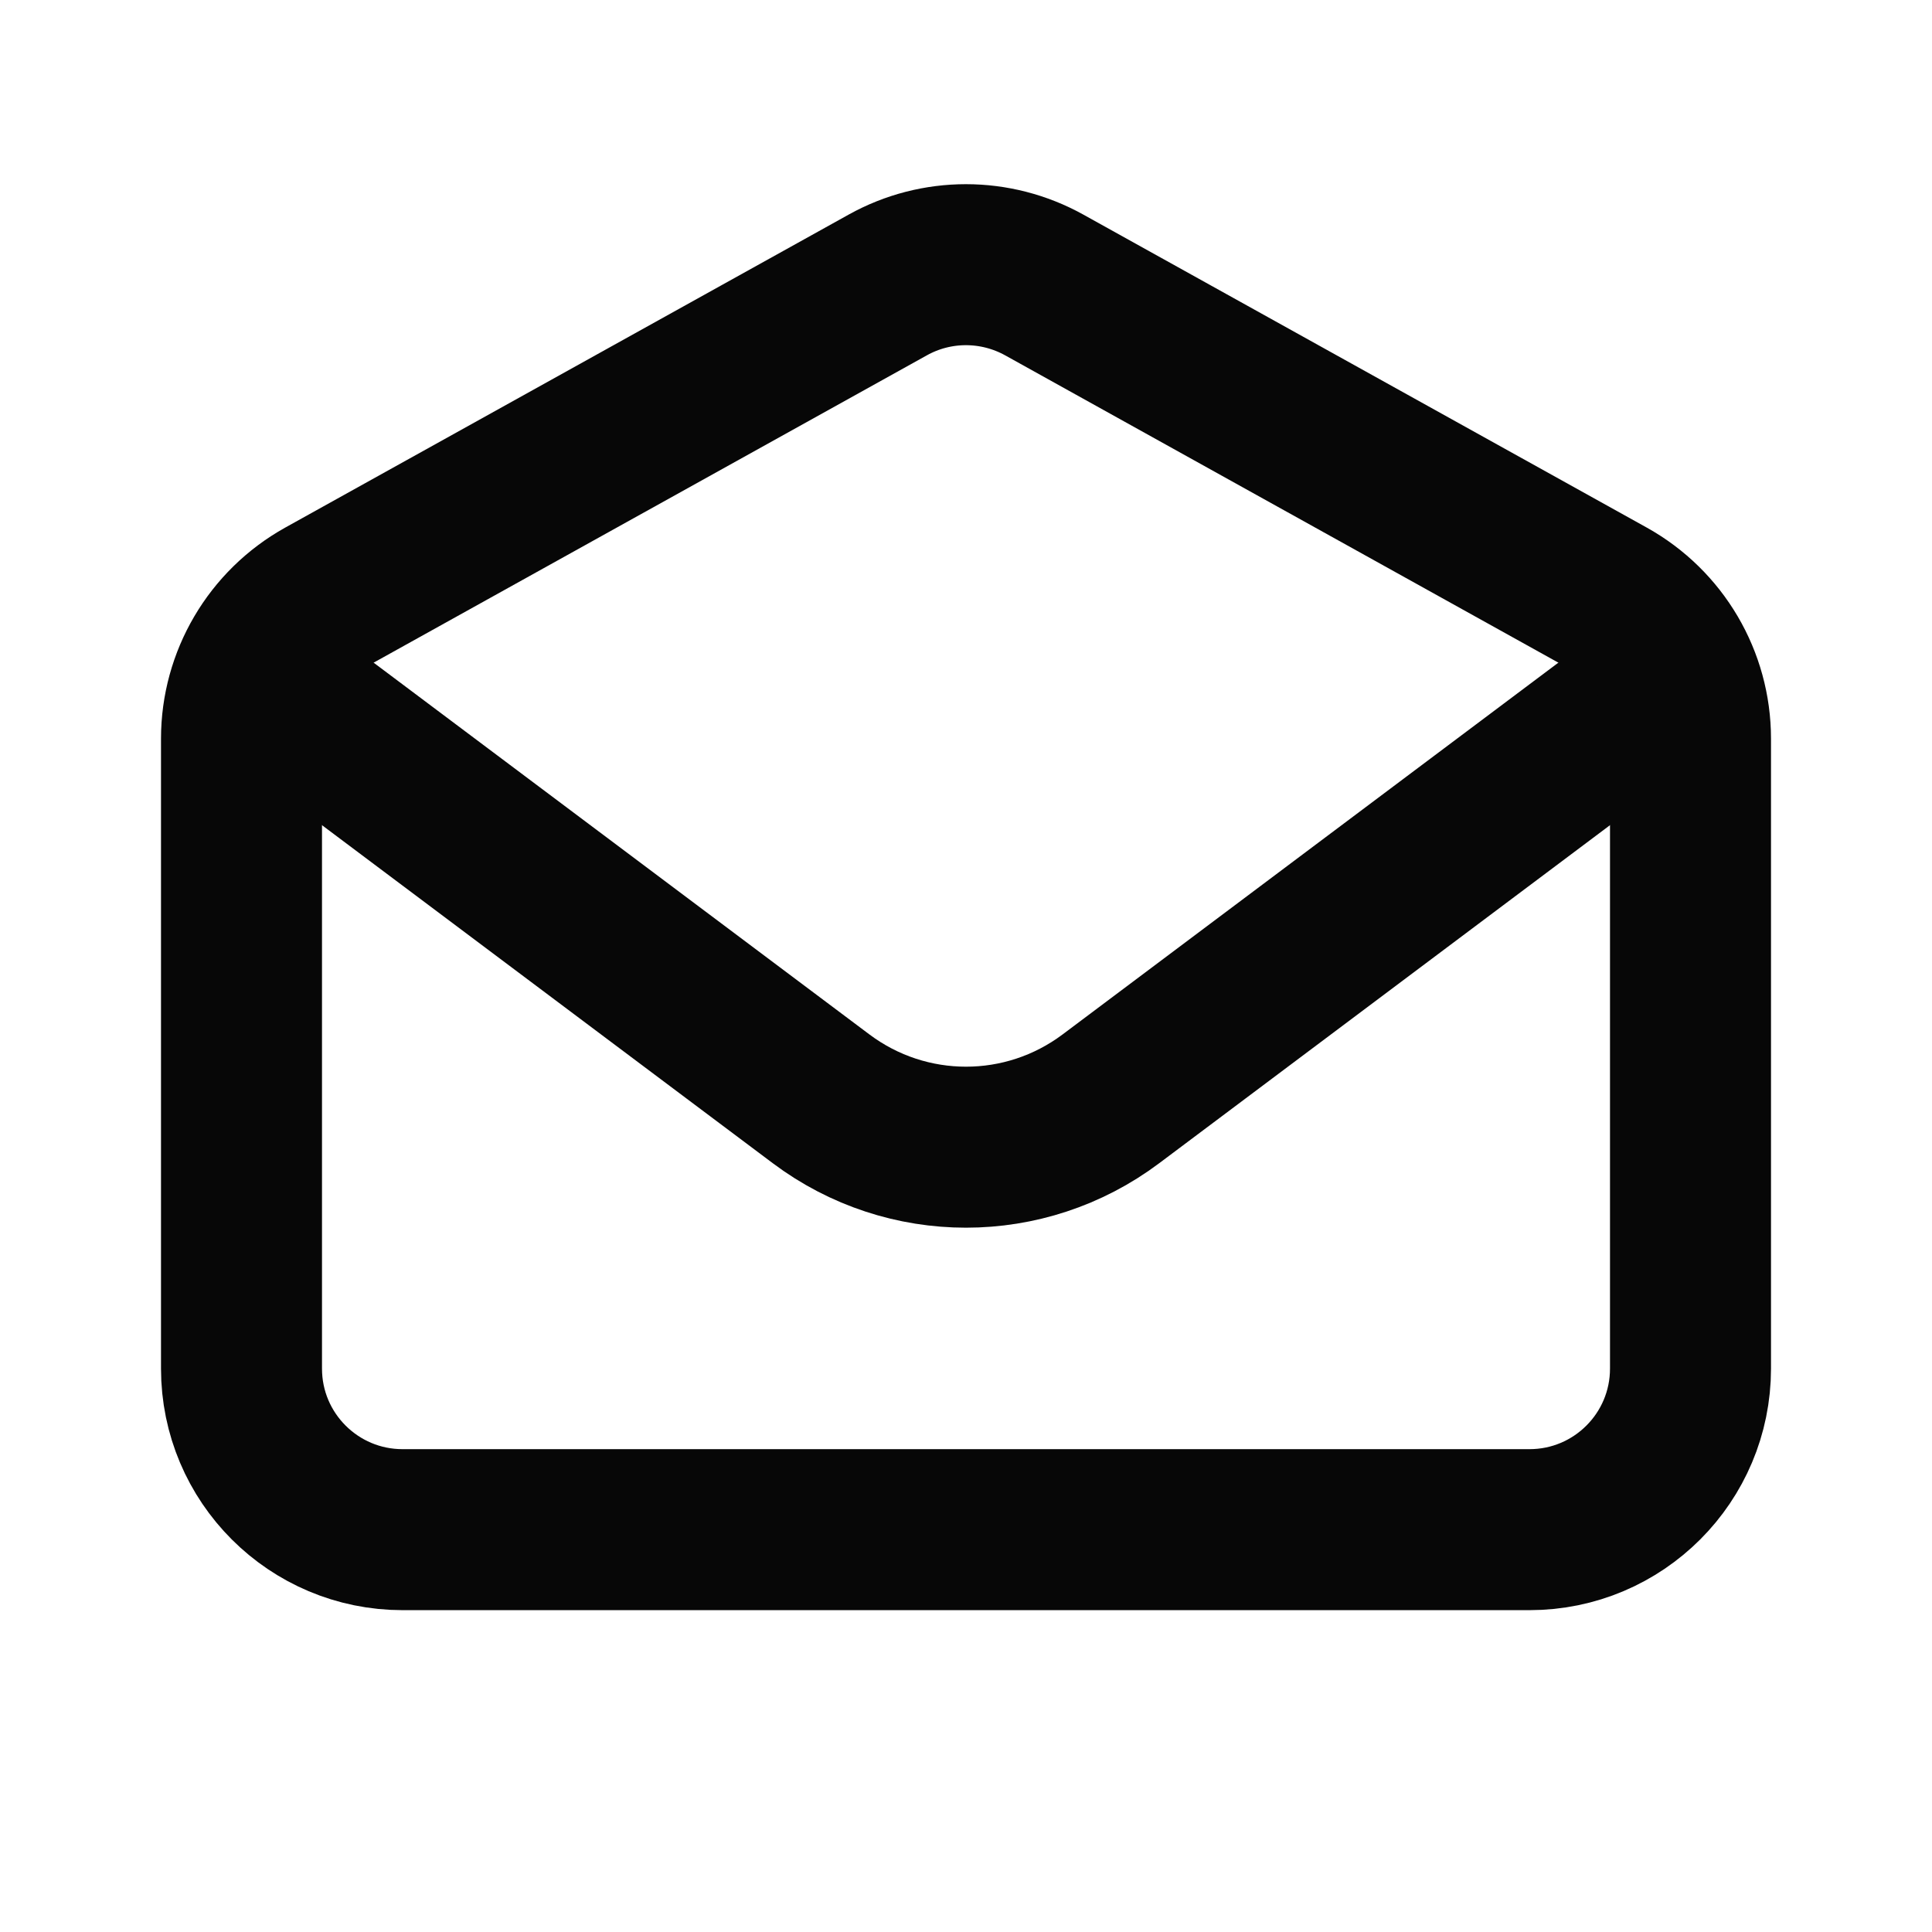 <?xml version="1.0" encoding="utf-8"?>
<!-- Generator: Adobe Illustrator 28.0.0, SVG Export Plug-In . SVG Version: 6.00 Build 0)  -->
<svg version="1.1" id="Layer_1" xmlns="http://www.w3.org/2000/svg" xmlns:xlink="http://www.w3.org/1999/xlink" x="0px" y="0px"
	 viewBox="0 0 800 800" style="enable-background:new 0 0 800 800;" xml:space="preserve">
<style type="text/css">
	.st0{fill:none;stroke:#070707;stroke-width:66.667;stroke-linecap:round;stroke-linejoin:round;stroke-miterlimit:133.333;}
	.st1{fill:none;stroke:#070707;stroke-width:66.667;stroke-linecap:round;stroke-miterlimit:133.333;}
</style>
<path class="st0" d="M133.3,300L340,455c35.6,26.7,84.4,26.7,120,0l206.7-155"/>
<path class="st1" d="M100,305.9c0-24.2,13.1-46.5,34.3-58.3L367.6,118c20.1-11.2,44.6-11.2,64.8,0l233.3,129.6
	c21.2,11.8,34.3,34.1,34.3,58.3v260.8c0,36.8-29.8,66.7-66.7,66.7H166.7c-36.8,0-66.7-29.8-66.7-66.7V305.9z"/>
</svg>
